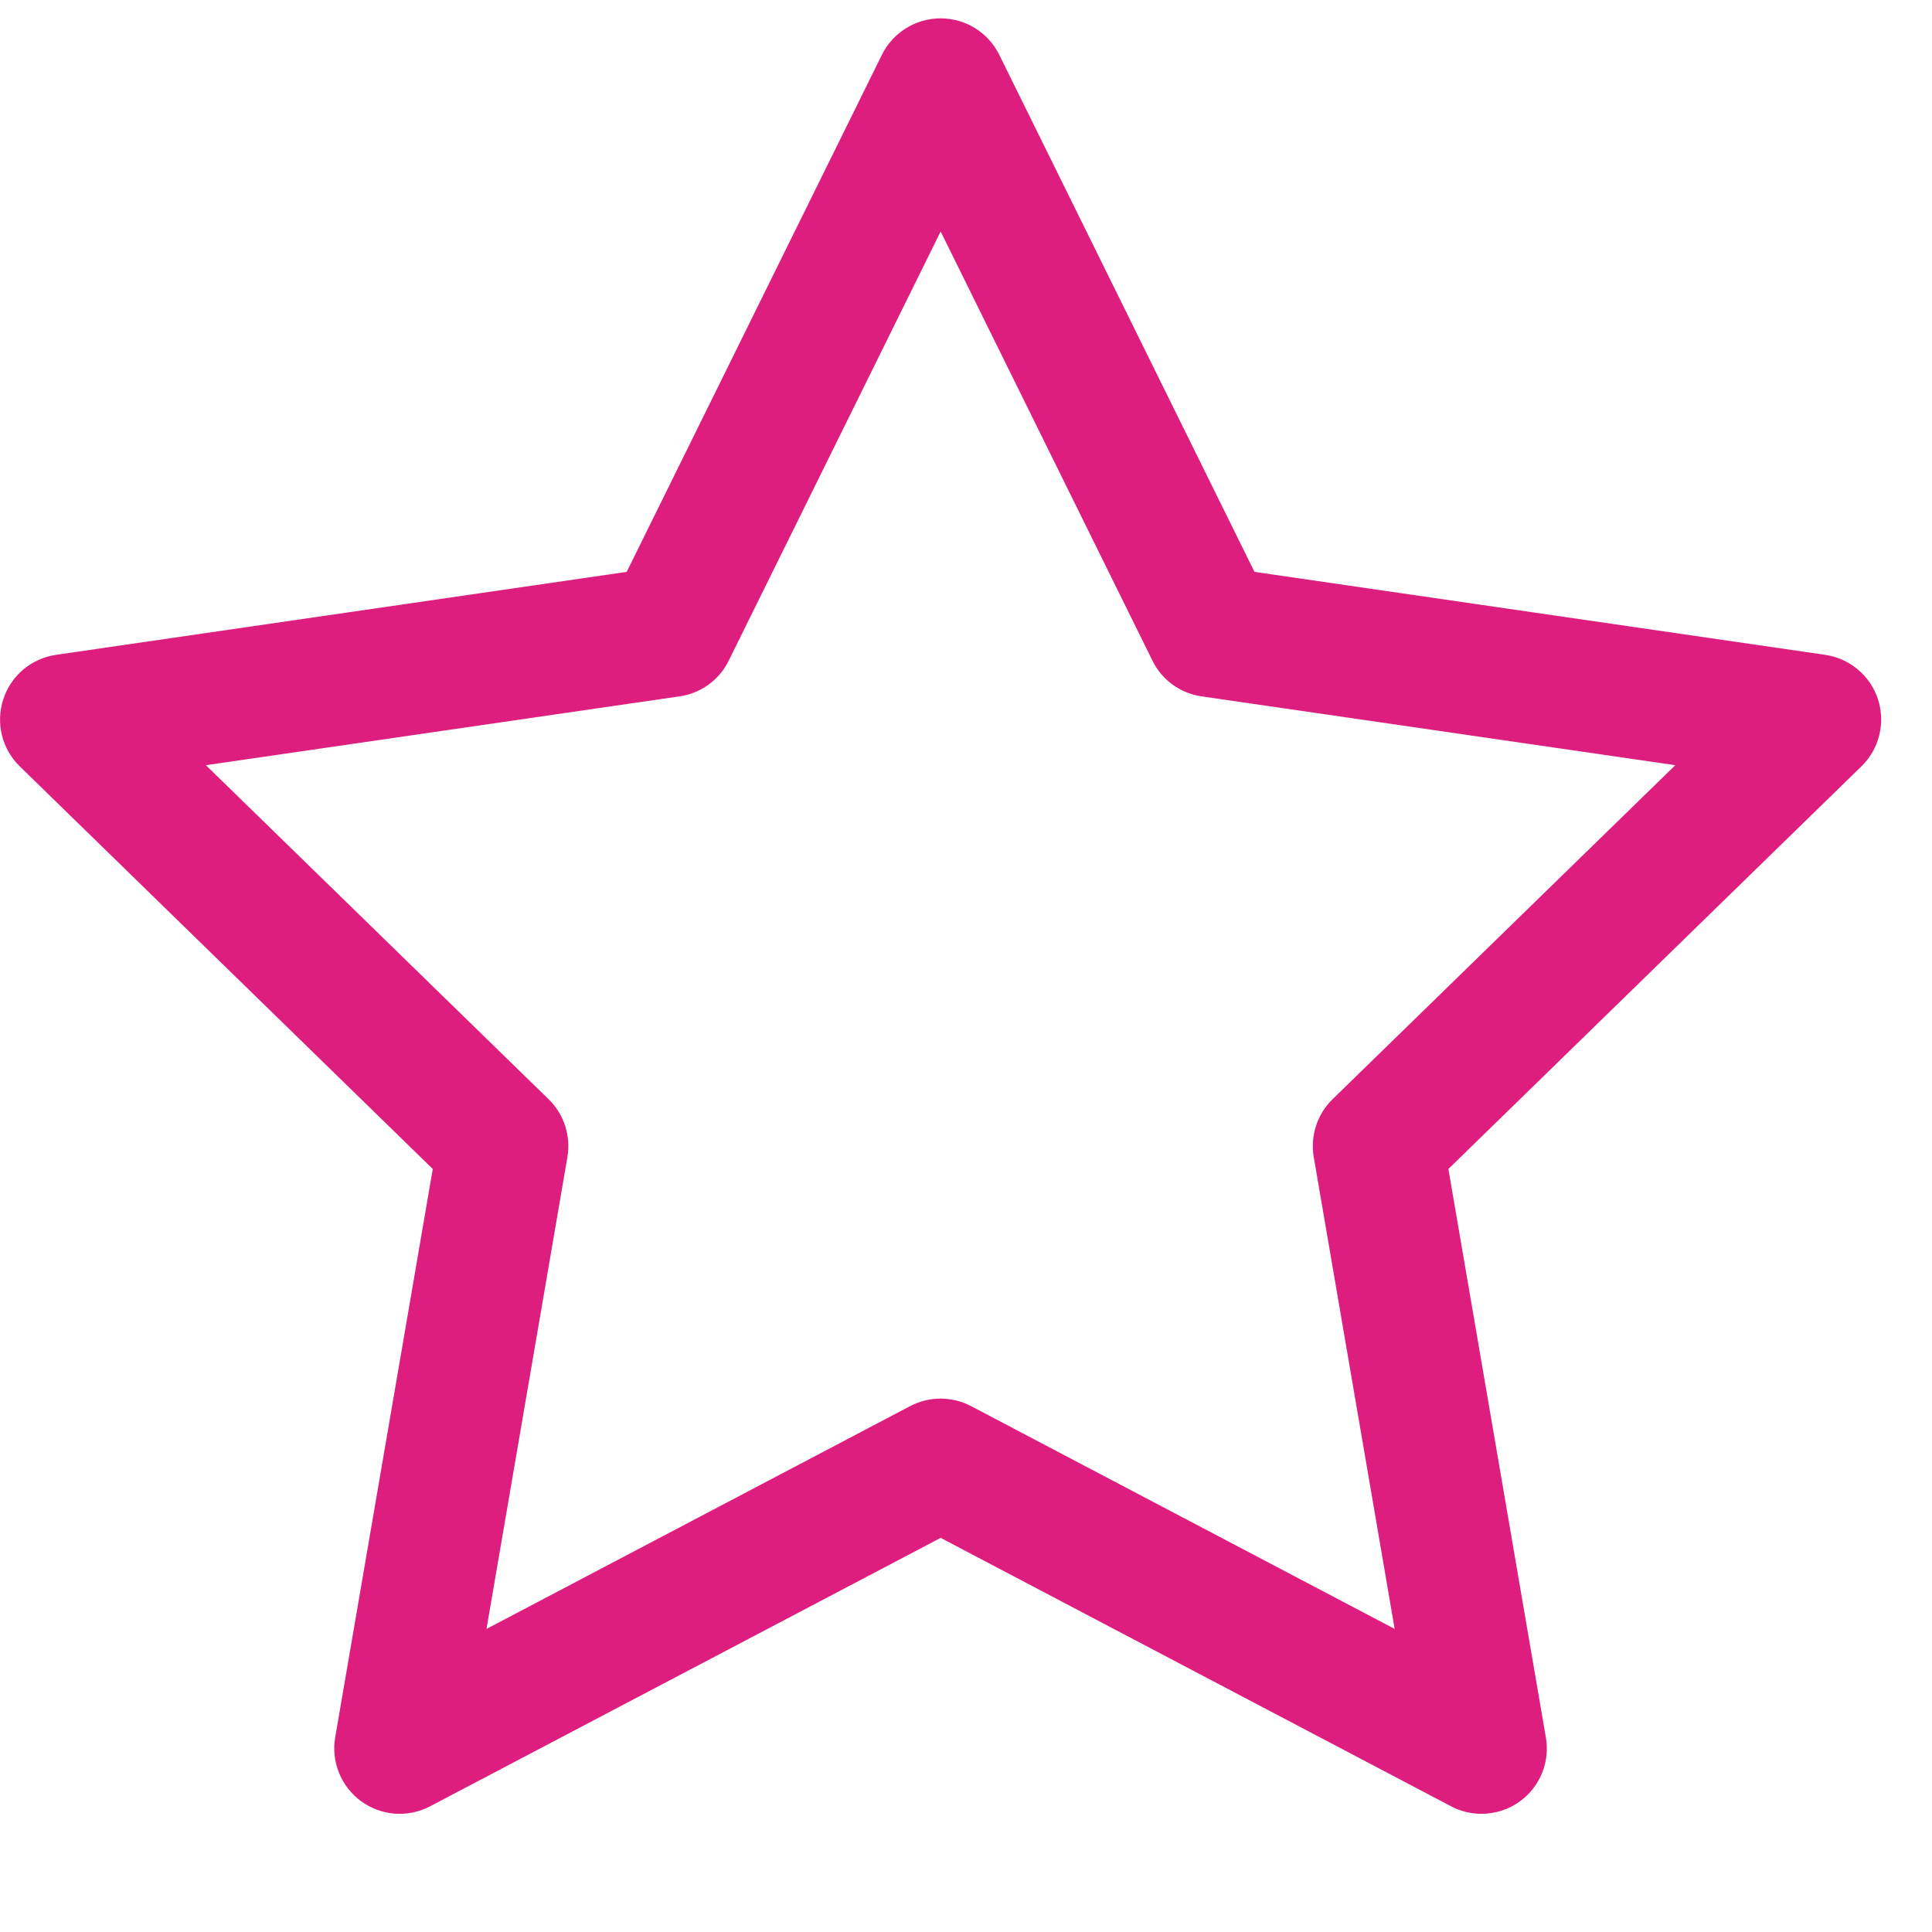 <svg width="16" height="16" viewBox="0 0 16 16" fill="none" xmlns="http://www.w3.org/2000/svg">
  <path fill-rule="evenodd" clip-rule="evenodd" d="M1.705 6.337L4.544 9.104C4.671 9.228 4.729 9.408 4.699 9.583L4.029 13.49L7.537 11.645C7.695 11.562 7.884 11.562 8.042 11.645L11.55 13.49L10.88 9.583C10.85 9.408 10.908 9.228 11.035 9.104L13.874 6.337L9.951 5.767C9.775 5.742 9.622 5.631 9.544 5.471L7.79 1.917L6.035 5.471C5.957 5.631 5.804 5.742 5.627 5.767L1.705 6.337ZM12.269 15.021C12.183 15.021 12.096 15.001 12.017 14.959L7.79 12.736L3.562 14.959C3.379 15.055 3.159 15.039 2.992 14.918C2.825 14.797 2.741 14.591 2.776 14.388L3.584 9.681L0.164 6.347C0.016 6.203 -0.037 5.988 0.027 5.792C0.09 5.595 0.26 5.453 0.464 5.423L5.19 4.736L7.304 0.453C7.395 0.269 7.584 0.152 7.79 0.152C7.996 0.152 8.184 0.269 8.275 0.453L10.389 4.736L15.115 5.423C15.319 5.453 15.489 5.595 15.553 5.792C15.616 5.988 15.563 6.203 15.415 6.347L11.995 9.681L12.802 14.388C12.838 14.591 12.754 14.797 12.587 14.918C12.493 14.987 12.381 15.021 12.269 15.021Z" fill="#DE1E7E"/>
</svg>
